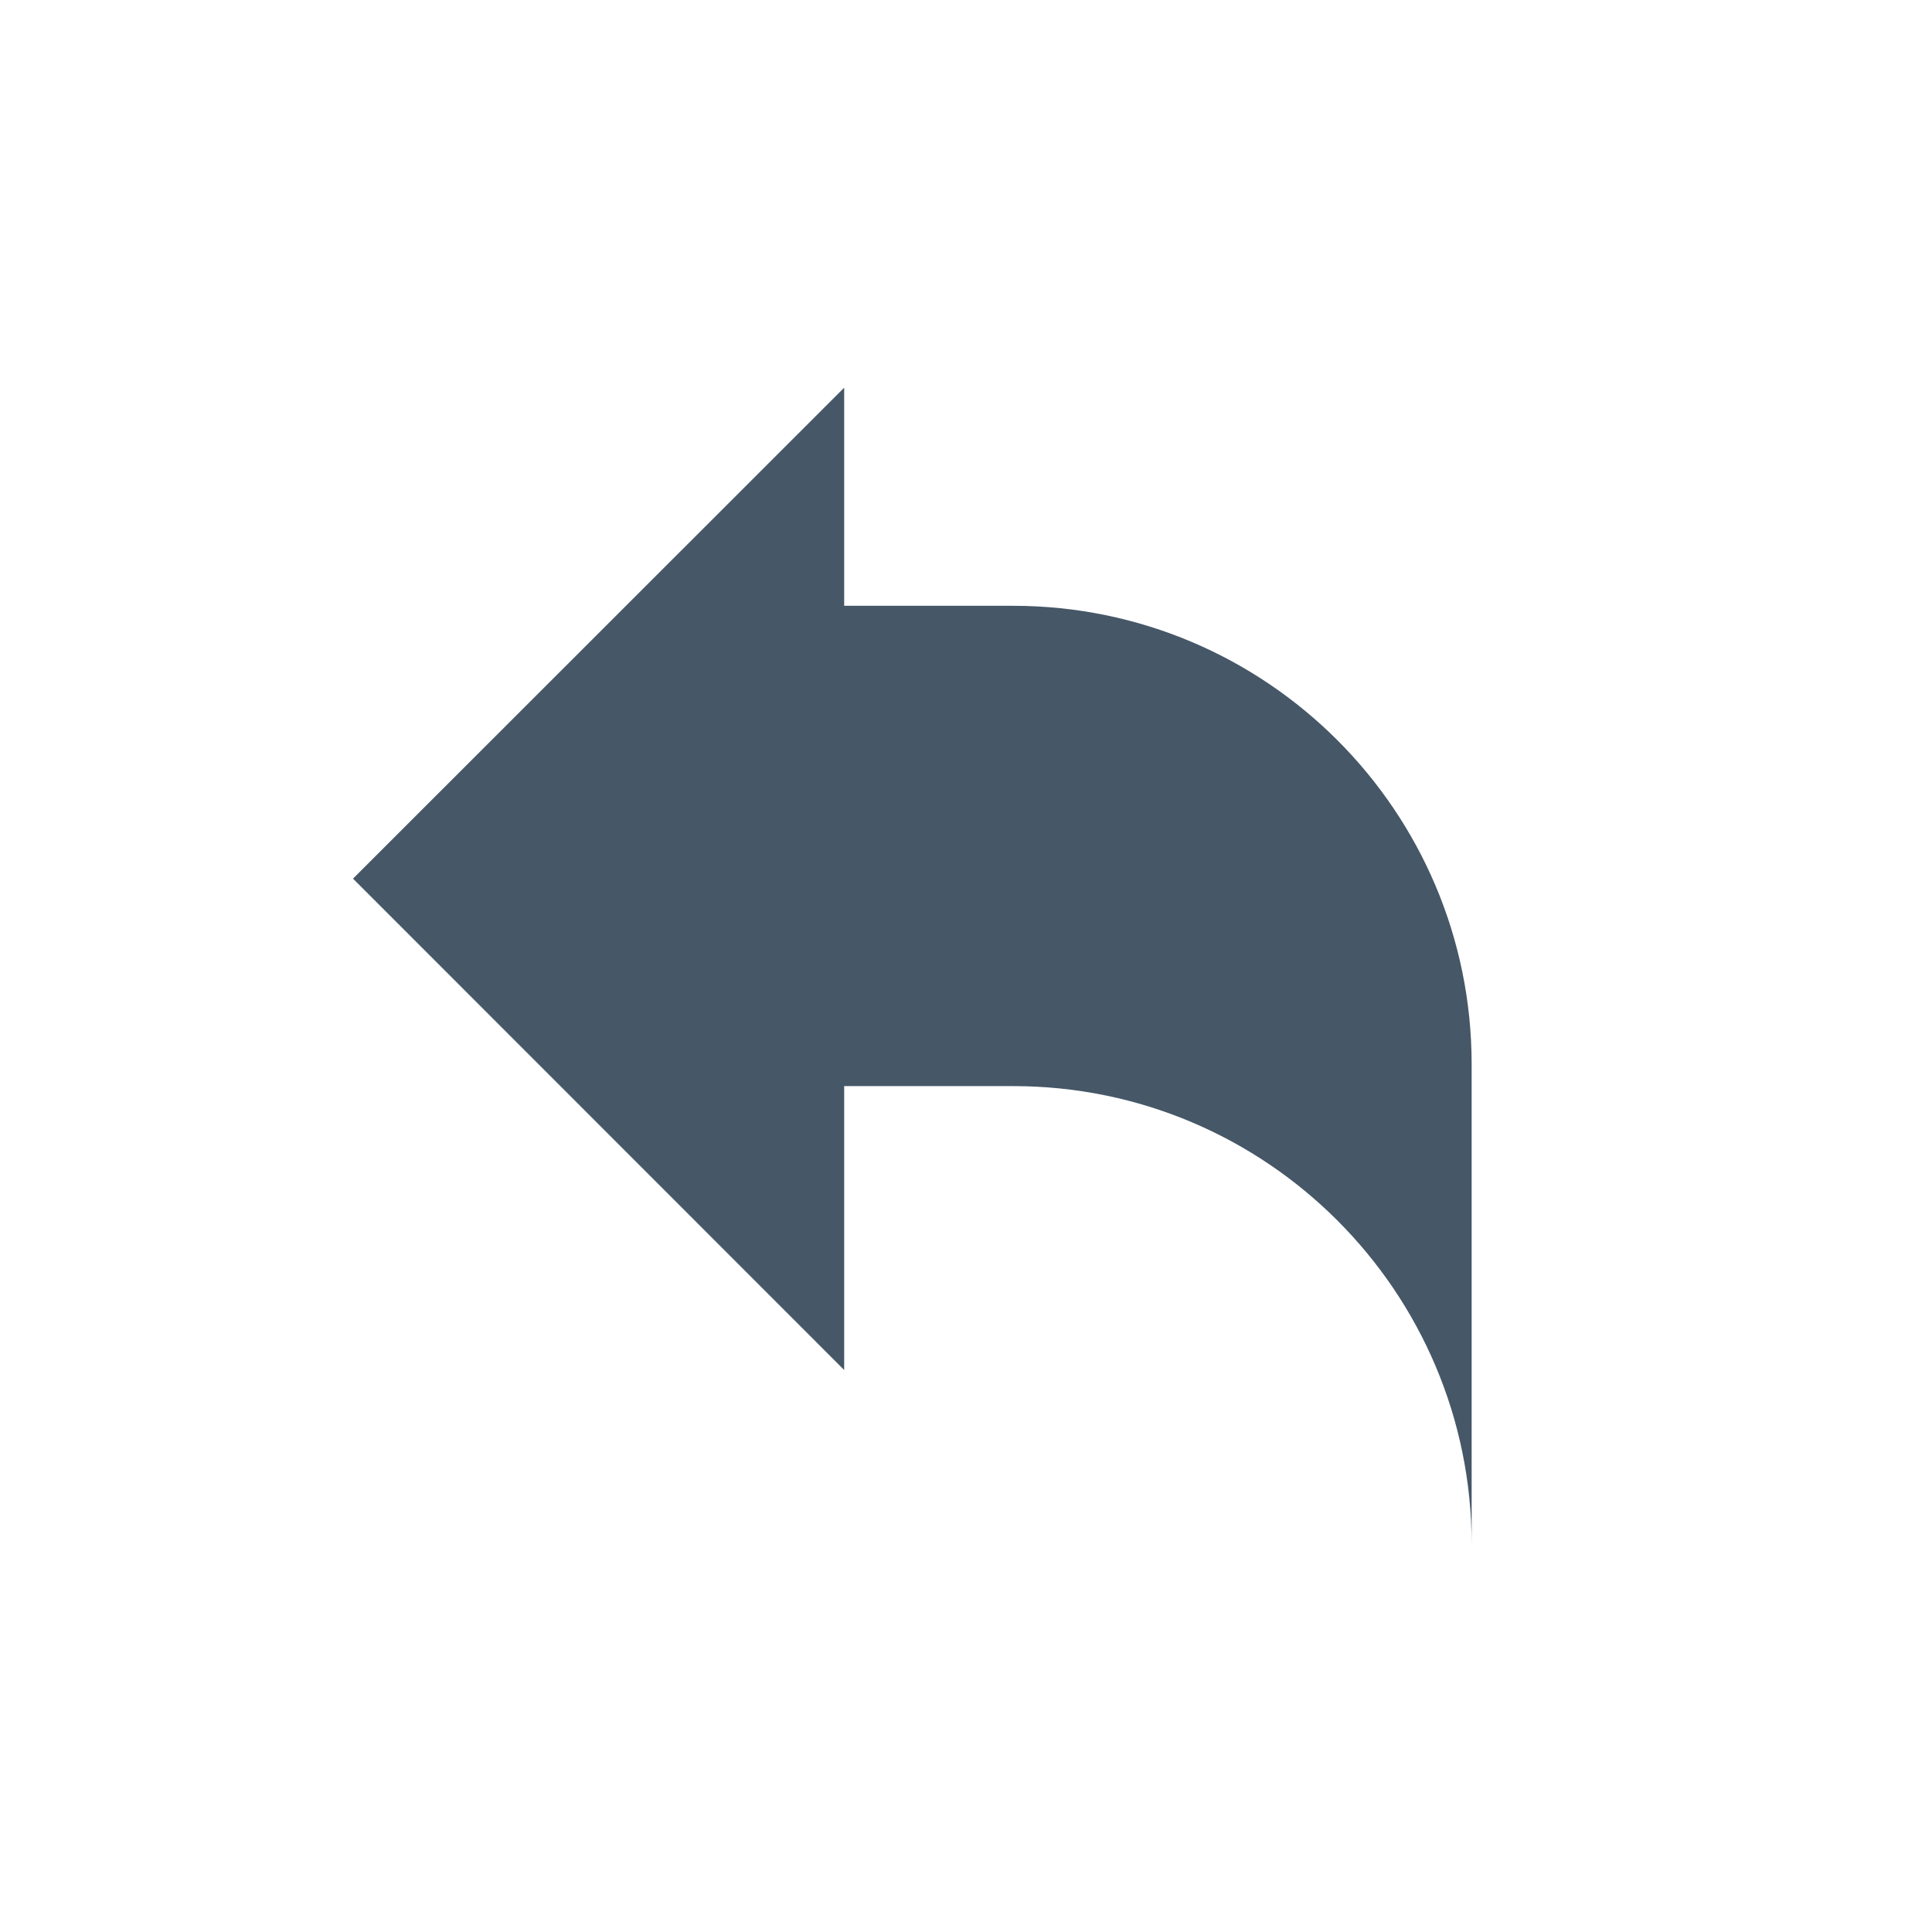 <?xml version="1.0" encoding="utf-8"?>
<!-- Generator: Adobe Illustrator 15.1.0, SVG Export Plug-In . SVG Version: 6.00 Build 0)  -->
<!DOCTYPE svg PUBLIC "-//W3C//DTD SVG 1.1//EN" "http://www.w3.org/Graphics/SVG/1.1/DTD/svg11.dtd">
<svg version="1.1" id="Layer_1" xmlns="http://www.w3.org/2000/svg" xmlns:xlink="http://www.w3.org/1999/xlink" x="0px" y="0px"
	 width="18px" height="18px" viewBox="0 0 18 18" enable-background="new 0 0 18 18" xml:space="preserve">
<g>
	<path fill="#465767" d="M13.711,9.916v4.473c0-2.356-1.913-4.27-4.271-4.27H7.865v2.645L3.289,8.186l4.576-4.574v2.032h1.574
		C11.798,5.645,13.711,7.557,13.711,9.916z"/>
</g>
</svg>

